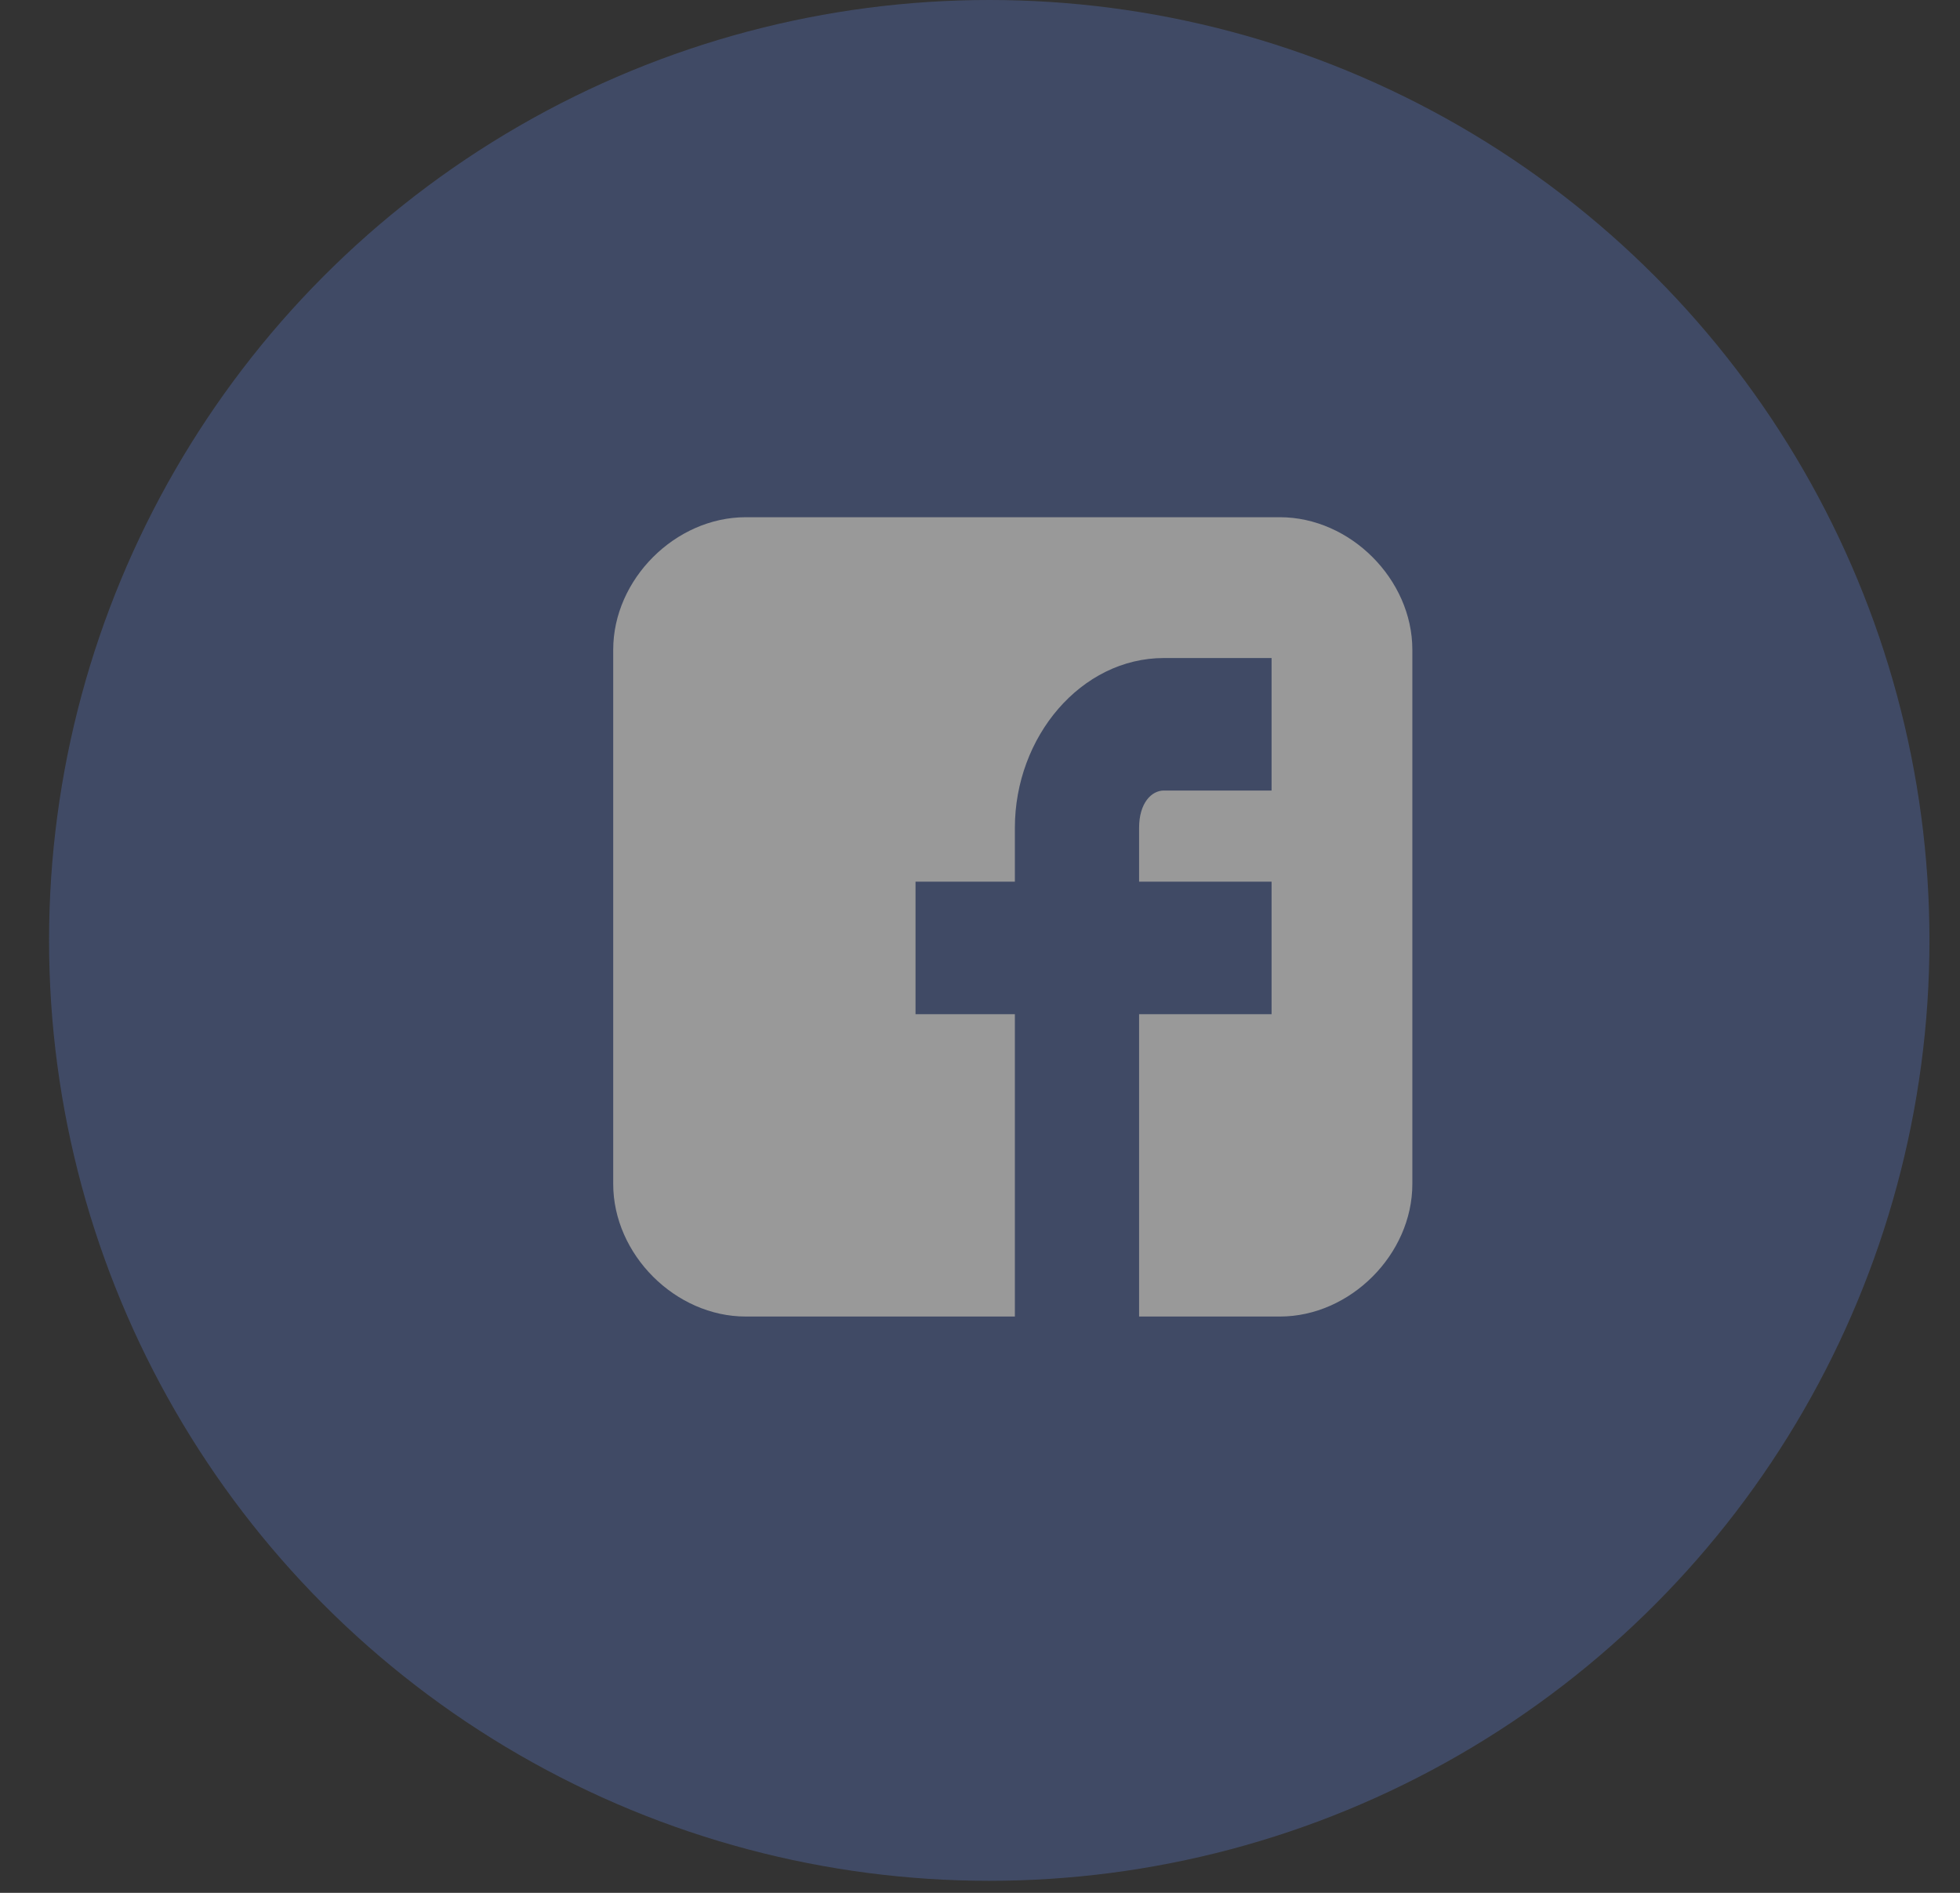 <svg width="29" height="28" viewBox="0 0 29 28" fill="none" xmlns="http://www.w3.org/2000/svg">
<rect x="0" y="0" width="29" height="28" fill="#333333" stroke="none"/>
<g opacity="0.5">
<circle cx="14.637" cy="13.911" r="13.911" fill="#4E6297"/>
<path d="M20.897 9.611C20.897 8.57 19.978 7.651 18.937 7.651H11.034C9.992 7.651 9.073 8.57 9.073 9.611V17.514C9.073 18.556 9.992 19.475 11.034 19.475H15.016V15.003H13.546V13.042H15.016V12.246C15.016 10.898 15.996 9.734 17.221 9.734H18.814V11.694H17.221C17.038 11.694 16.854 11.878 16.854 12.246V13.042H18.814V15.003H16.854V19.475H18.937C19.978 19.475 20.897 18.556 20.897 17.514V9.611Z" fill="white"/>
</g>
</svg>
